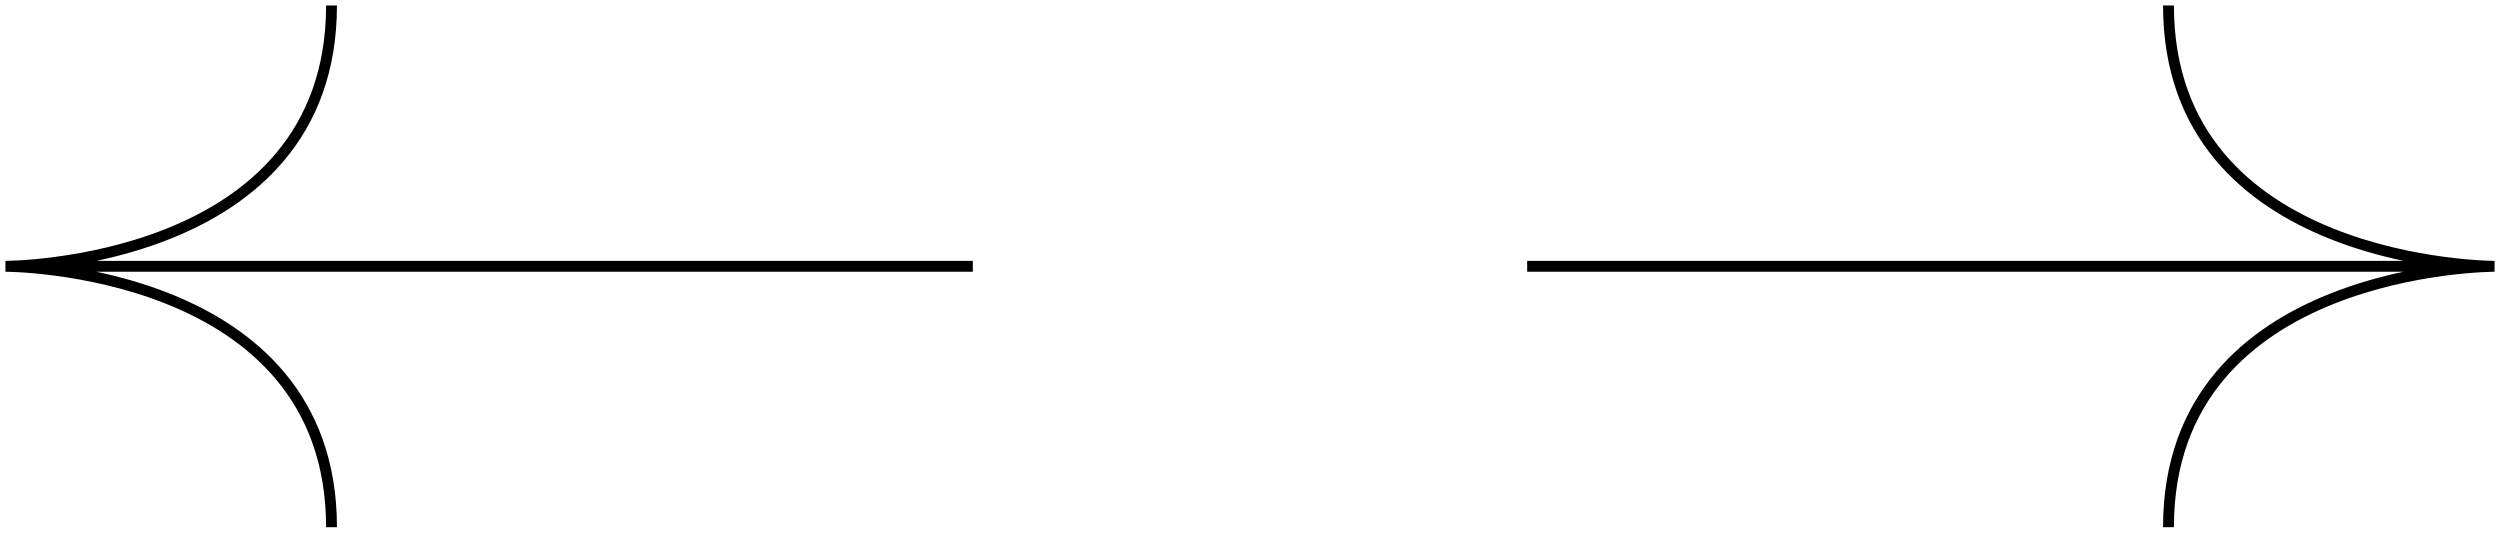 <svg width="230" height="49" viewBox="0 0 230 49" fill="none" xmlns="http://www.w3.org/2000/svg">
<path d="M199 0.5C199 6.614 200.914 11.228 203.803 14.695C206.685 18.153 210.515 20.445 214.314 21.964C216.664 22.904 219.011 23.552 221.131 24H140.5L140.5 25H221.131C219.011 25.448 216.664 26.096 214.314 27.036C210.515 28.555 206.685 30.847 203.803 34.305C200.914 37.772 199 42.386 199 48.5H200C200 42.614 201.836 38.228 204.572 34.945C207.315 31.653 210.985 29.445 214.686 27.964C218.385 26.484 222.092 25.742 224.879 25.371C226.271 25.185 227.43 25.092 228.239 25.046C228.644 25.023 228.961 25.011 229.176 25.006C229.284 25.003 229.366 25.001 229.42 25.001L229.481 25L229.496 25L229.499 25L229.5 24.5L229.5 24L229.498 24L229.496 24L229.481 24L229.42 23.999C229.366 23.999 229.284 23.997 229.176 23.994C228.961 23.989 228.644 23.977 228.239 23.954C227.43 23.908 226.271 23.815 224.879 23.629C222.092 23.258 218.385 22.516 214.686 21.036C210.985 19.555 207.315 17.347 204.572 14.055C201.836 10.772 200 6.386 200 0.5L199 0.5Z" fill="black"/>
<path d="M31 48.5C31 42.386 29.086 37.772 26.197 34.305C23.315 30.847 19.485 28.555 15.686 27.036C13.336 26.096 10.989 25.448 8.869 25L89.5 25L89.5 24L8.869 24C10.989 23.552 13.336 22.904 15.686 21.964C19.485 20.445 23.315 18.153 26.197 14.695C29.086 11.228 31 6.614 31 0.5L30 0.5C30 6.386 28.164 10.772 25.428 14.055C22.685 17.347 19.015 19.555 15.314 21.036C11.615 22.516 7.908 23.258 5.121 23.629C3.729 23.815 2.57 23.908 1.761 23.954C1.356 23.977 1.039 23.989 0.824 23.994C0.716 23.997 0.634 23.999 0.58 23.999L0.519 24L0.504 24L0.501 24L0.5 24.5L0.5 25L0.502 25L0.504 25L0.519 25L0.58 25.001C0.634 25.001 0.716 25.003 0.824 25.006C1.039 25.011 1.356 25.023 1.761 25.046C2.57 25.092 3.729 25.185 5.121 25.371C7.908 25.742 11.615 26.484 15.314 27.964C19.015 29.445 22.685 31.653 25.428 34.945C28.164 38.228 30 42.614 30 48.5L31 48.5Z" fill="black"/>
</svg>
